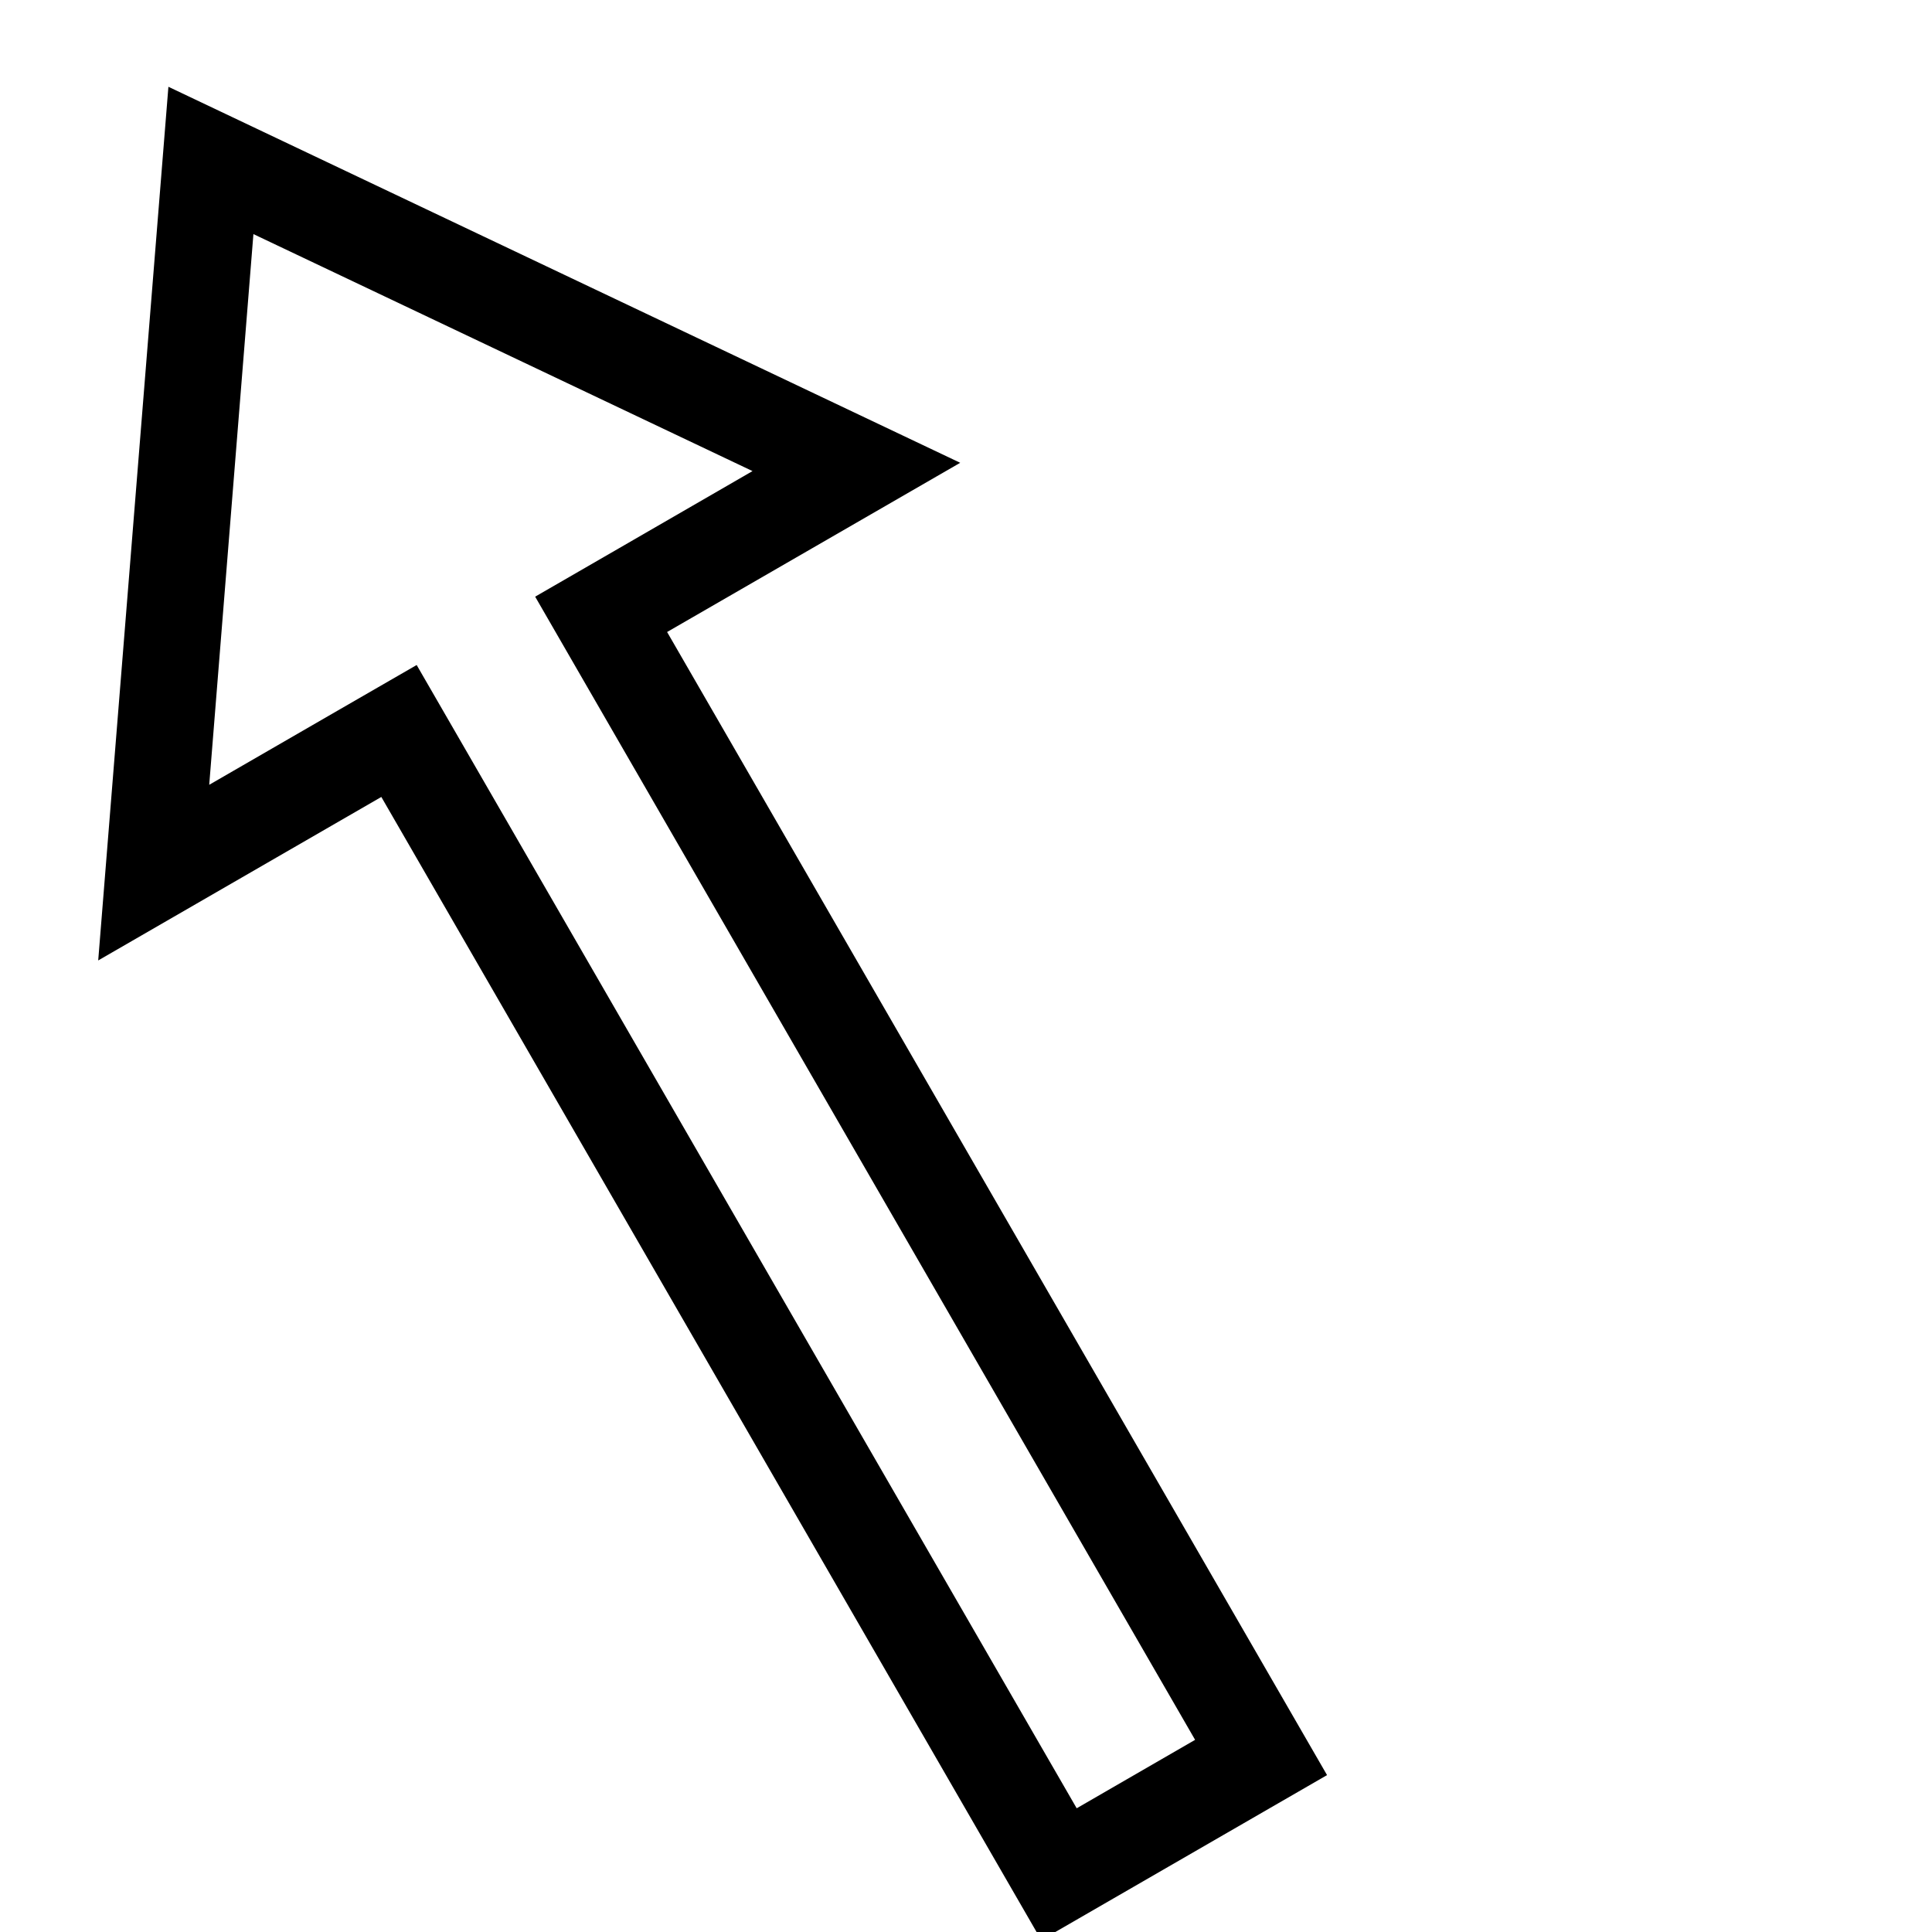 <?xml version="1.0" encoding="utf-8"?>
<!-- Generator: Adobe Illustrator 15.0.0, SVG Export Plug-In . SVG Version: 6.00 Build 0)  -->
<!DOCTYPE svg PUBLIC "-//W3C//DTD SVG 1.1//EN" "http://www.w3.org/Graphics/SVG/1.1/DTD/svg11.dtd">
<svg version="1.1" id="レイヤー_1" xmlns="http://www.w3.org/2000/svg" xmlns:xlink="http://www.w3.org/1999/xlink" x="0px"
	 y="0px" width="24px" height="24px" viewBox="0 0 24 24" enable-background="new 0 0 24 24" xml:space="preserve">
<symbol  id="新規シンボル" viewBox="-9 -15 16 30.933">
	<polygon points="-8.128,5 -0.586,15.933 6.954,5 	"/>
	<polygon points="2,-15 -3,-15 -3,7 2,7 	"/>
	<polygon display="none" fill="none" points="-9,15 7,15 7,-15 -9,-15 	"/>
</symbol>
<use xlink:href="#新規シンボル"  width="16" height="30.933" id="XMLID_1_" x="-9" y="-15" transform="matrix(1 0 0 -1 41 17)" overflow="visible"/>
<g>
	<path d="M3.148,2.908l6.2,2.944L7.687,6.812l-1.039,0.6l0.6,1.04l7.598,13.161l-1.471,0.85L5.776,9.3l-0.6-1.039l-1.04,0.6
		L2.599,9.749L3.148,2.908 M2.092,1.078L1.22,11.931L4.737,9.9l8.198,14.201l3.55-2.05l-8.198-14.2l3.641-2.102L2.092,1.078
		L2.092,1.078z"/>
</g>
</svg>
